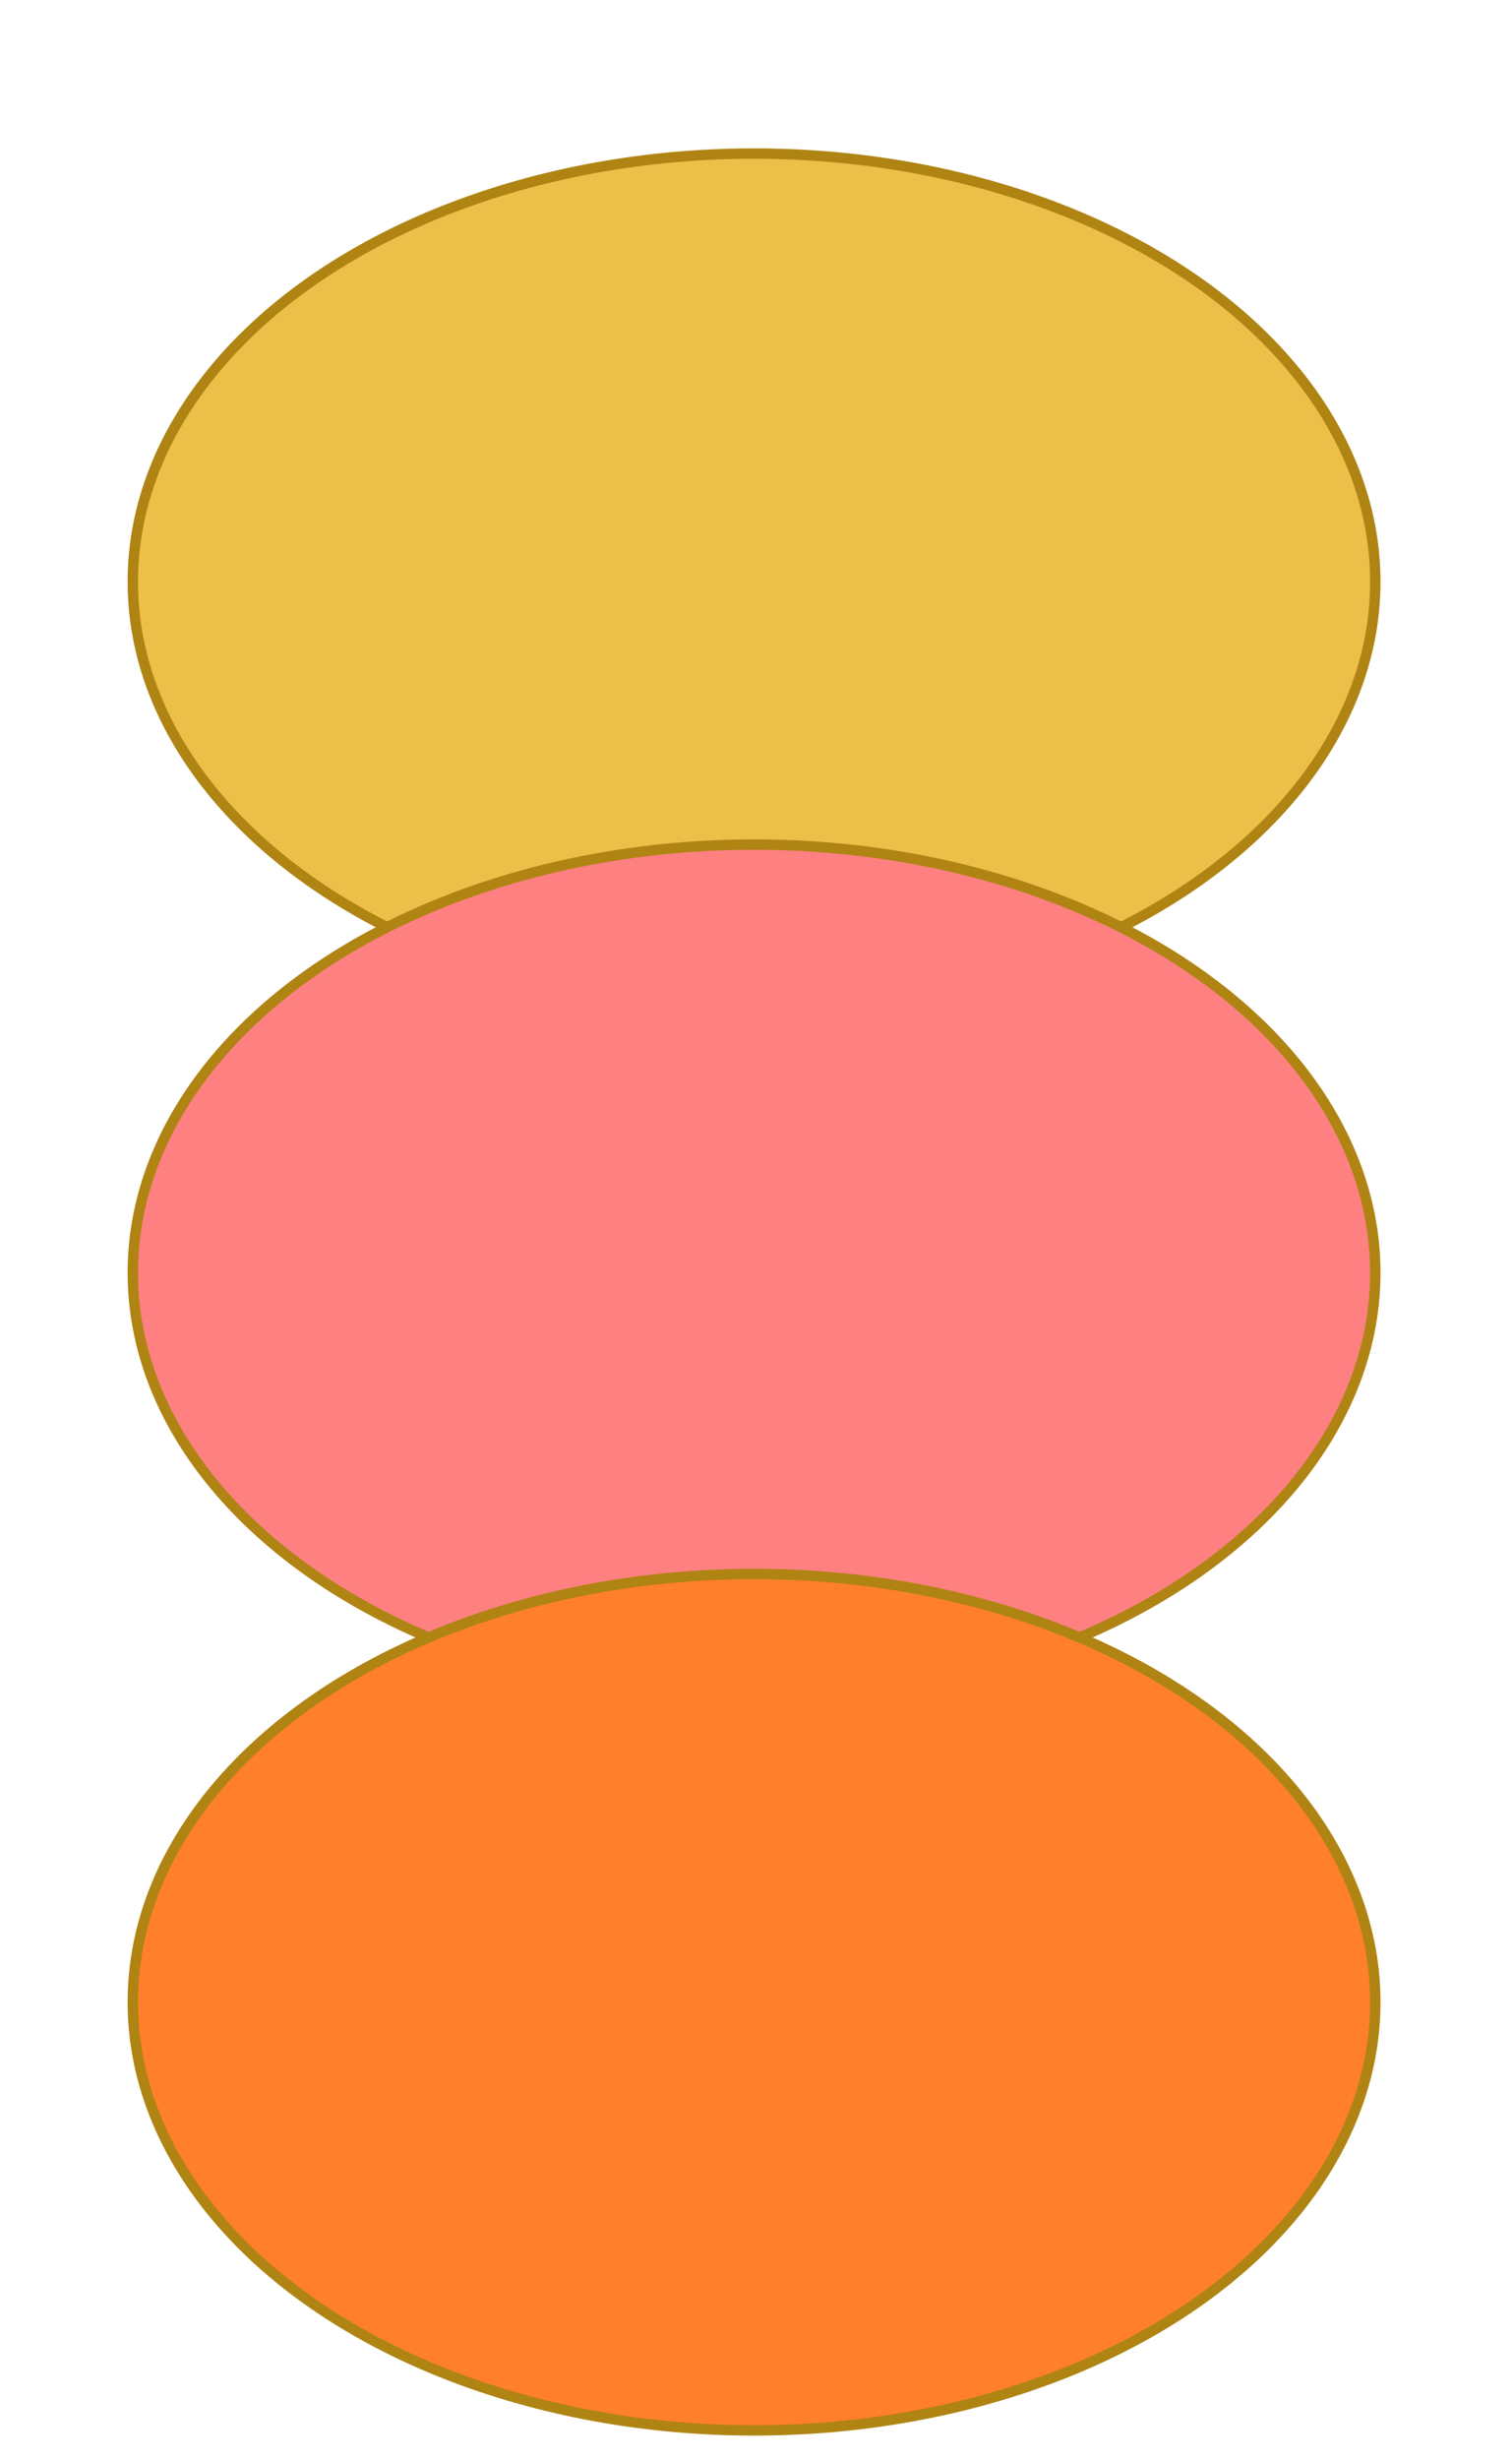 <?xml version="1.0" encoding="UTF-8" standalone="no"?>
<!-- Created with Inkscape (http://www.inkscape.org/) -->

<svg
   xmlns:dc="http://purl.org/dc/elements/1.1/"
   xmlns:cc="http://creativecommons.org/ns#"
   xmlns:rdf="http://www.w3.org/1999/02/22-rdf-syntax-ns#"
   xmlns:svg="http://www.w3.org/2000/svg"
   xmlns="http://www.w3.org/2000/svg"
   xmlns:sodipodi="http://sodipodi.sourceforge.net/DTD/sodipodi-0.dtd"
   xmlns:inkscape="http://www.inkscape.org/namespaces/inkscape"
   width="262"
   height="426"
   viewBox="0 0 262 426"
   id="svg4197"
   version="1.1"
   inkscape:version="0.91 r13725"
   sodipodi:docname="play_button.svg"
   inkscape:export-filename="play_button.png"
   inkscape:export-xdpi="90"
   inkscape:export-ydpi="90">
  <defs
     id="defs4199" />
  <sodipodi:namedview
     id="base"
     pagecolor="#ffffff"
     bordercolor="#666666"
     borderopacity="1.0"
     inkscape:pageopacity="0.0"
     inkscape:pageshadow="2"
     inkscape:zoom="1.9553991"
     inkscape:cx="131"
     inkscape:cy="213"
     inkscape:document-units="in"
     inkscape:current-layer="layer1"
     showgrid="false"
     units="px"
     inkscape:window-width="944"
     inkscape:window-height="1002"
     inkscape:window-x="960"
     inkscape:window-y="0"
     inkscape:window-maximized="0" />
  <g
     inkscape:label="Layer 1"
     inkscape:groupmode="layer"
     id="layer1"
     transform="translate(0,-626.362)">
    <ellipse
       style="fill:#ecbf49;fill-opacity:1;stroke:#af8413;stroke-width:1.8;stroke-linecap:round;stroke-linejoin:miter;stroke-miterlimit:4;stroke-dasharray:none;stroke-opacity:1"
       id="path7701"
       cx="130.664"
       cy="727.109"
       rx="107.651"
       ry="74.154" />
    <ellipse
       ry="74.154"
       rx="107.651"
       cy="846.778"
       cx="130.664"
       id="ellipse7703"
       style="fill:#ff8080;fill-opacity:1;stroke:#af8413;stroke-width:1.8;stroke-linecap:round;stroke-linejoin:miter;stroke-miterlimit:4;stroke-dasharray:none;stroke-opacity:1" />
    <ellipse
       style="fill:#ff7f2a;fill-opacity:1;stroke:#af8413;stroke-width:1.8;stroke-linecap:round;stroke-linejoin:miter;stroke-miterlimit:4;stroke-dasharray:none;stroke-opacity:1"
       id="ellipse7705"
       cx="130.664"
       cy="973.094"
       rx="107.651"
       ry="74.154" />
  </g>
</svg>
